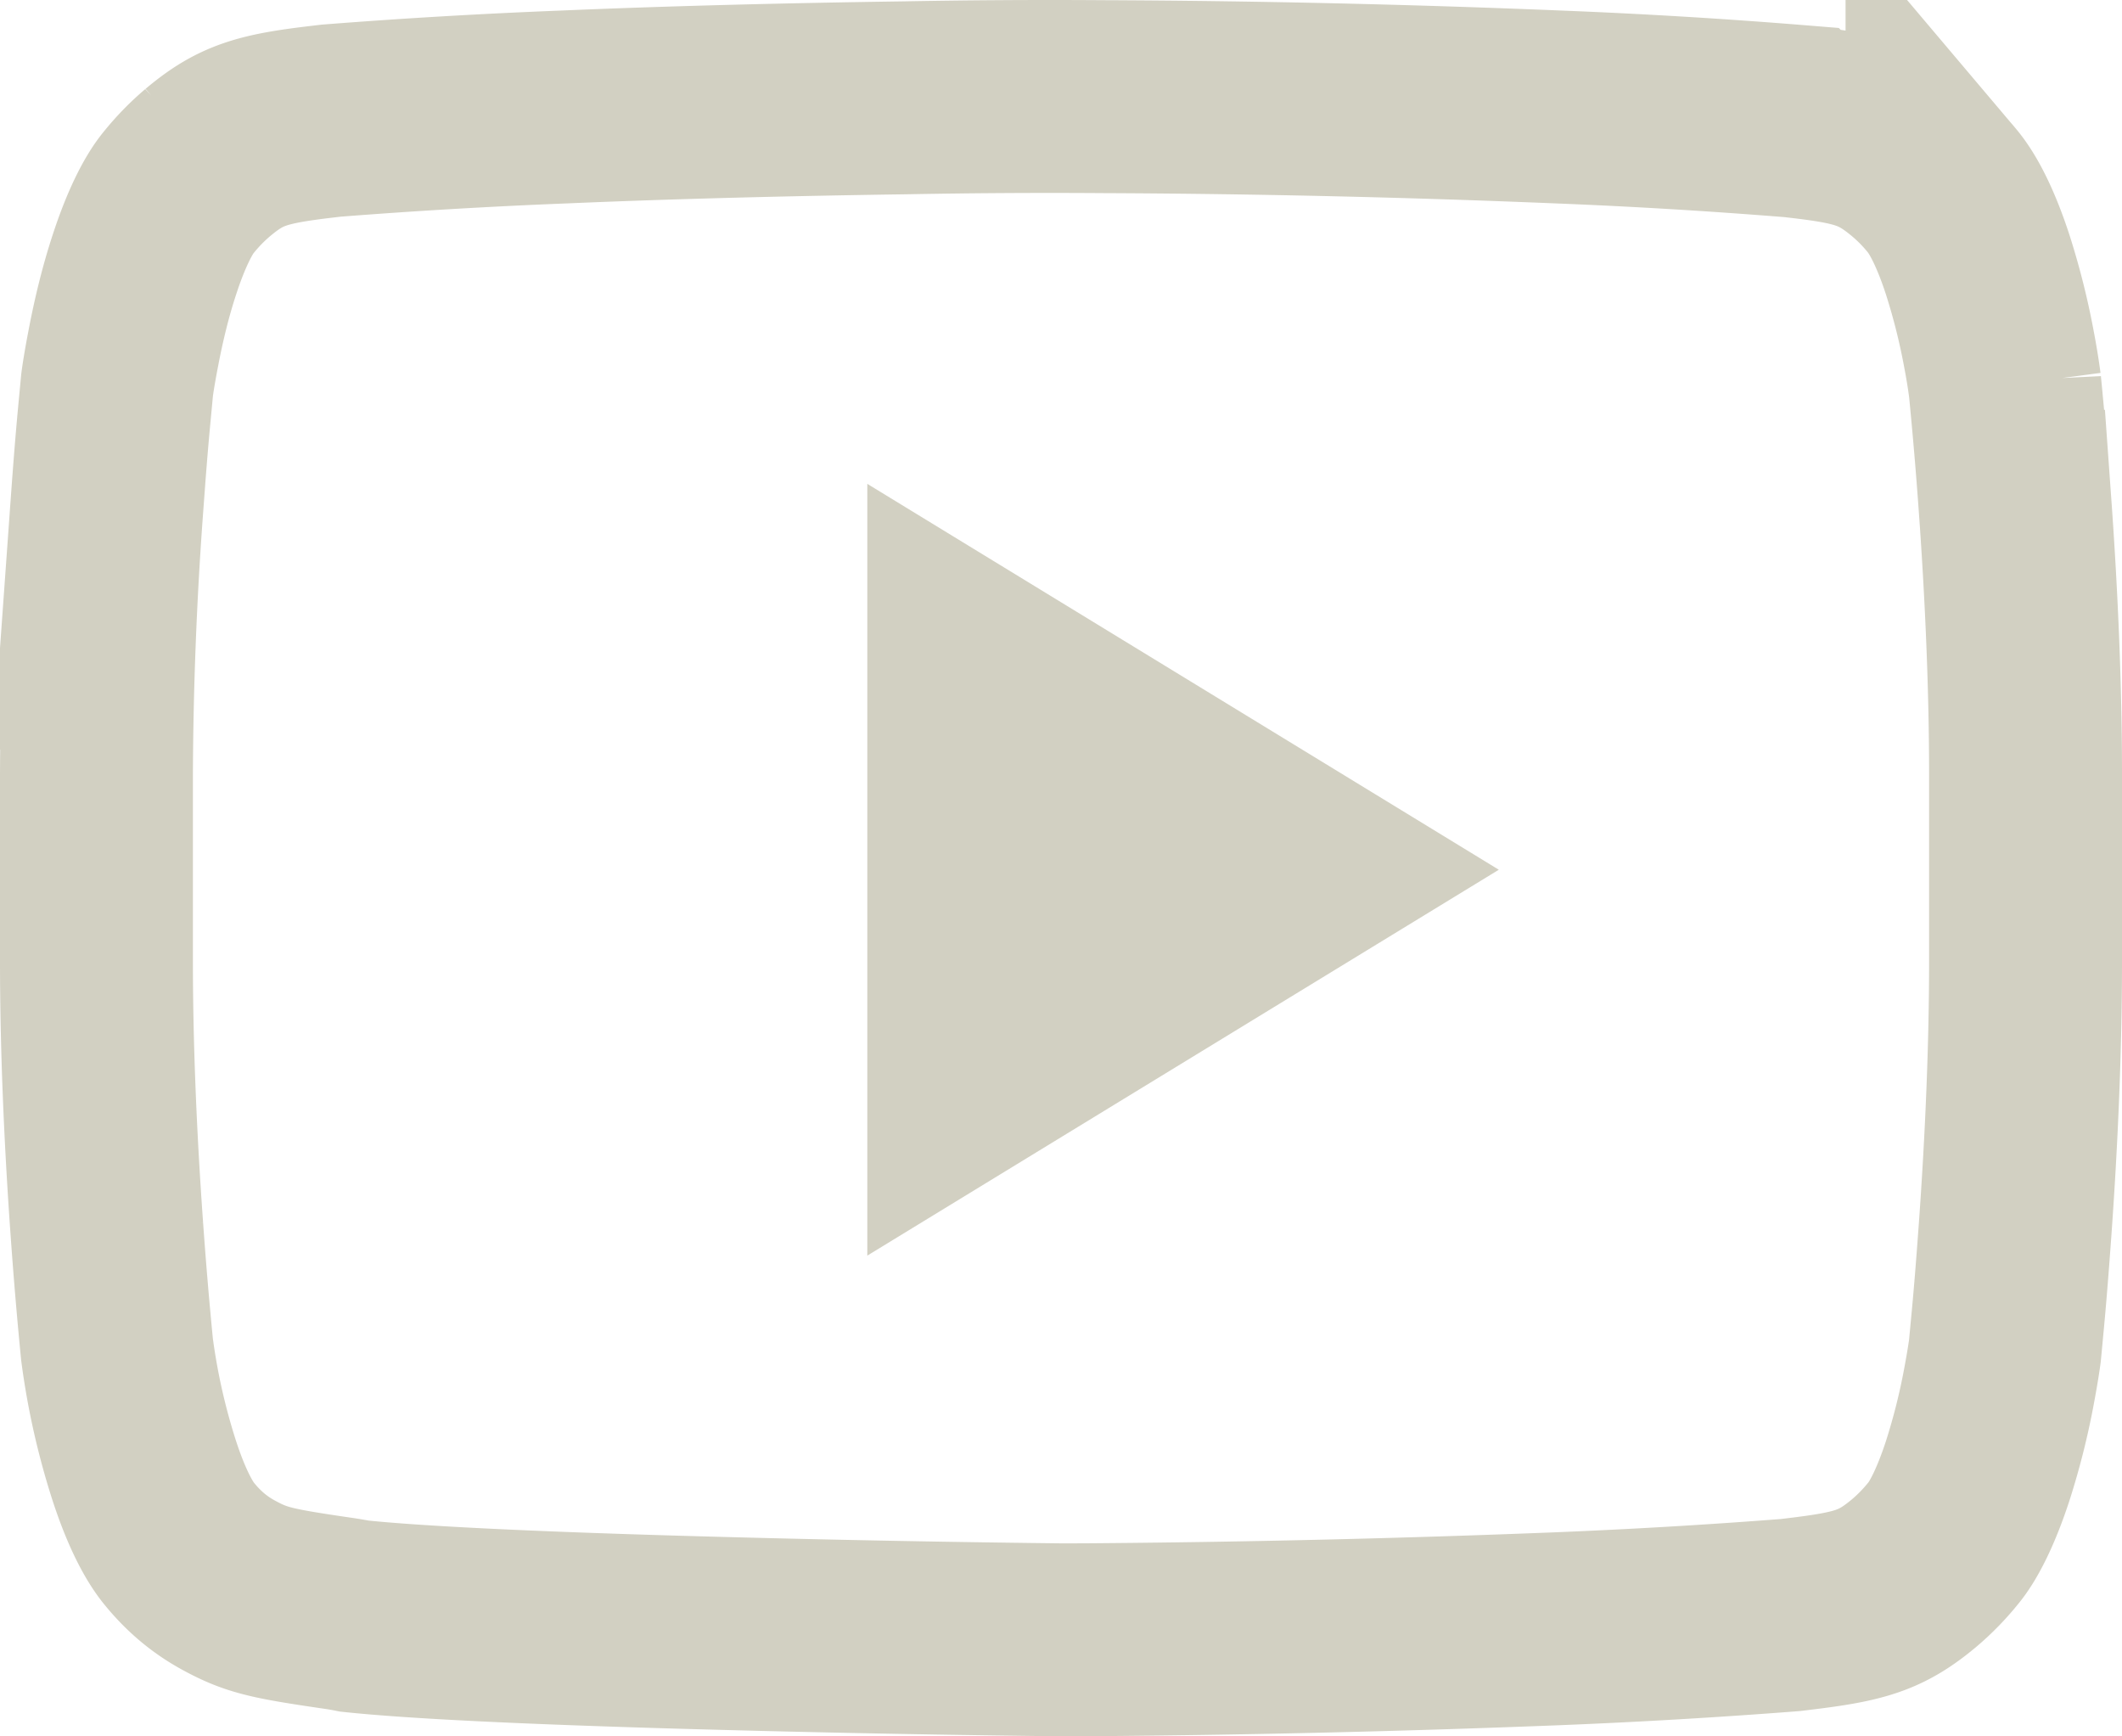 <svg xmlns="http://www.w3.org/2000/svg" width="22" height="18" viewBox="0 0 22 18">
    <g fill="none" fill-rule="nonzero">
        <path stroke="#d2d0c2" stroke-width="2" d="M20.786 3.998a6.616 6.616 0 0 0-.062-.38 7.146 7.146 0 0 0-.22-.874c-.114-.35-.244-.618-.37-.767a2.204 2.204 0 0 0-.29-.294c-.34-.284-.563-.349-1.19-.421l-.037-.005a59.824 59.824 0 0 0-2.459-.148 127.763 127.763 0 0 0-4.713-.107 80.142 80.142 0 0 0-2.056.012c-1.208.017-2.417.047-3.542.095a62.26 62.26 0 0 0-2.416.142l-.084.01c-.63.074-.853.138-1.194.425a2.273 2.273 0 0 0-.296.303c-.116.137-.246.404-.36.755-.09.273-.163.573-.22.874-.035.18-.056.317-.063.372l-.032.34c-.026.278-.05.586-.074.92A39.9 39.9 0 0 0 1 8.025v1.94c0 .881.04 1.83.108 2.778a46.018 46.018 0 0 0 .105 1.244 7.134 7.134 0 0 0 .283 1.259c.114.35.244.617.37.766.152.185.319.32.505.421.283.154.438.189 1.1.286.079.011.143.022.203.034.622.066 1.804.122 3.36.167a226.714 226.714 0 0 0 3.636.075l.328.004c.08 0 .23 0 .44-.002a151.537 151.537 0 0 0 4.715-.113 65.43 65.43 0 0 0 2.41-.142l.09-.011c.632-.076.852-.14 1.192-.424a2.27 2.27 0 0 0 .299-.306c.116-.137.246-.404.36-.754a7.15 7.15 0 0 0 .22-.872c.034-.18.055-.318.062-.372l.032-.34c.026-.278.05-.586.074-.92.068-.948.108-1.897.108-2.777v-1.94c0-.88-.04-1.829-.108-2.778a46.062 46.062 0 0 0-.106-1.251z"/>
        <path fill="#d2d0c2" d="M8.992 5.016v8l6.547-4z"/>
    </g>
</svg>
